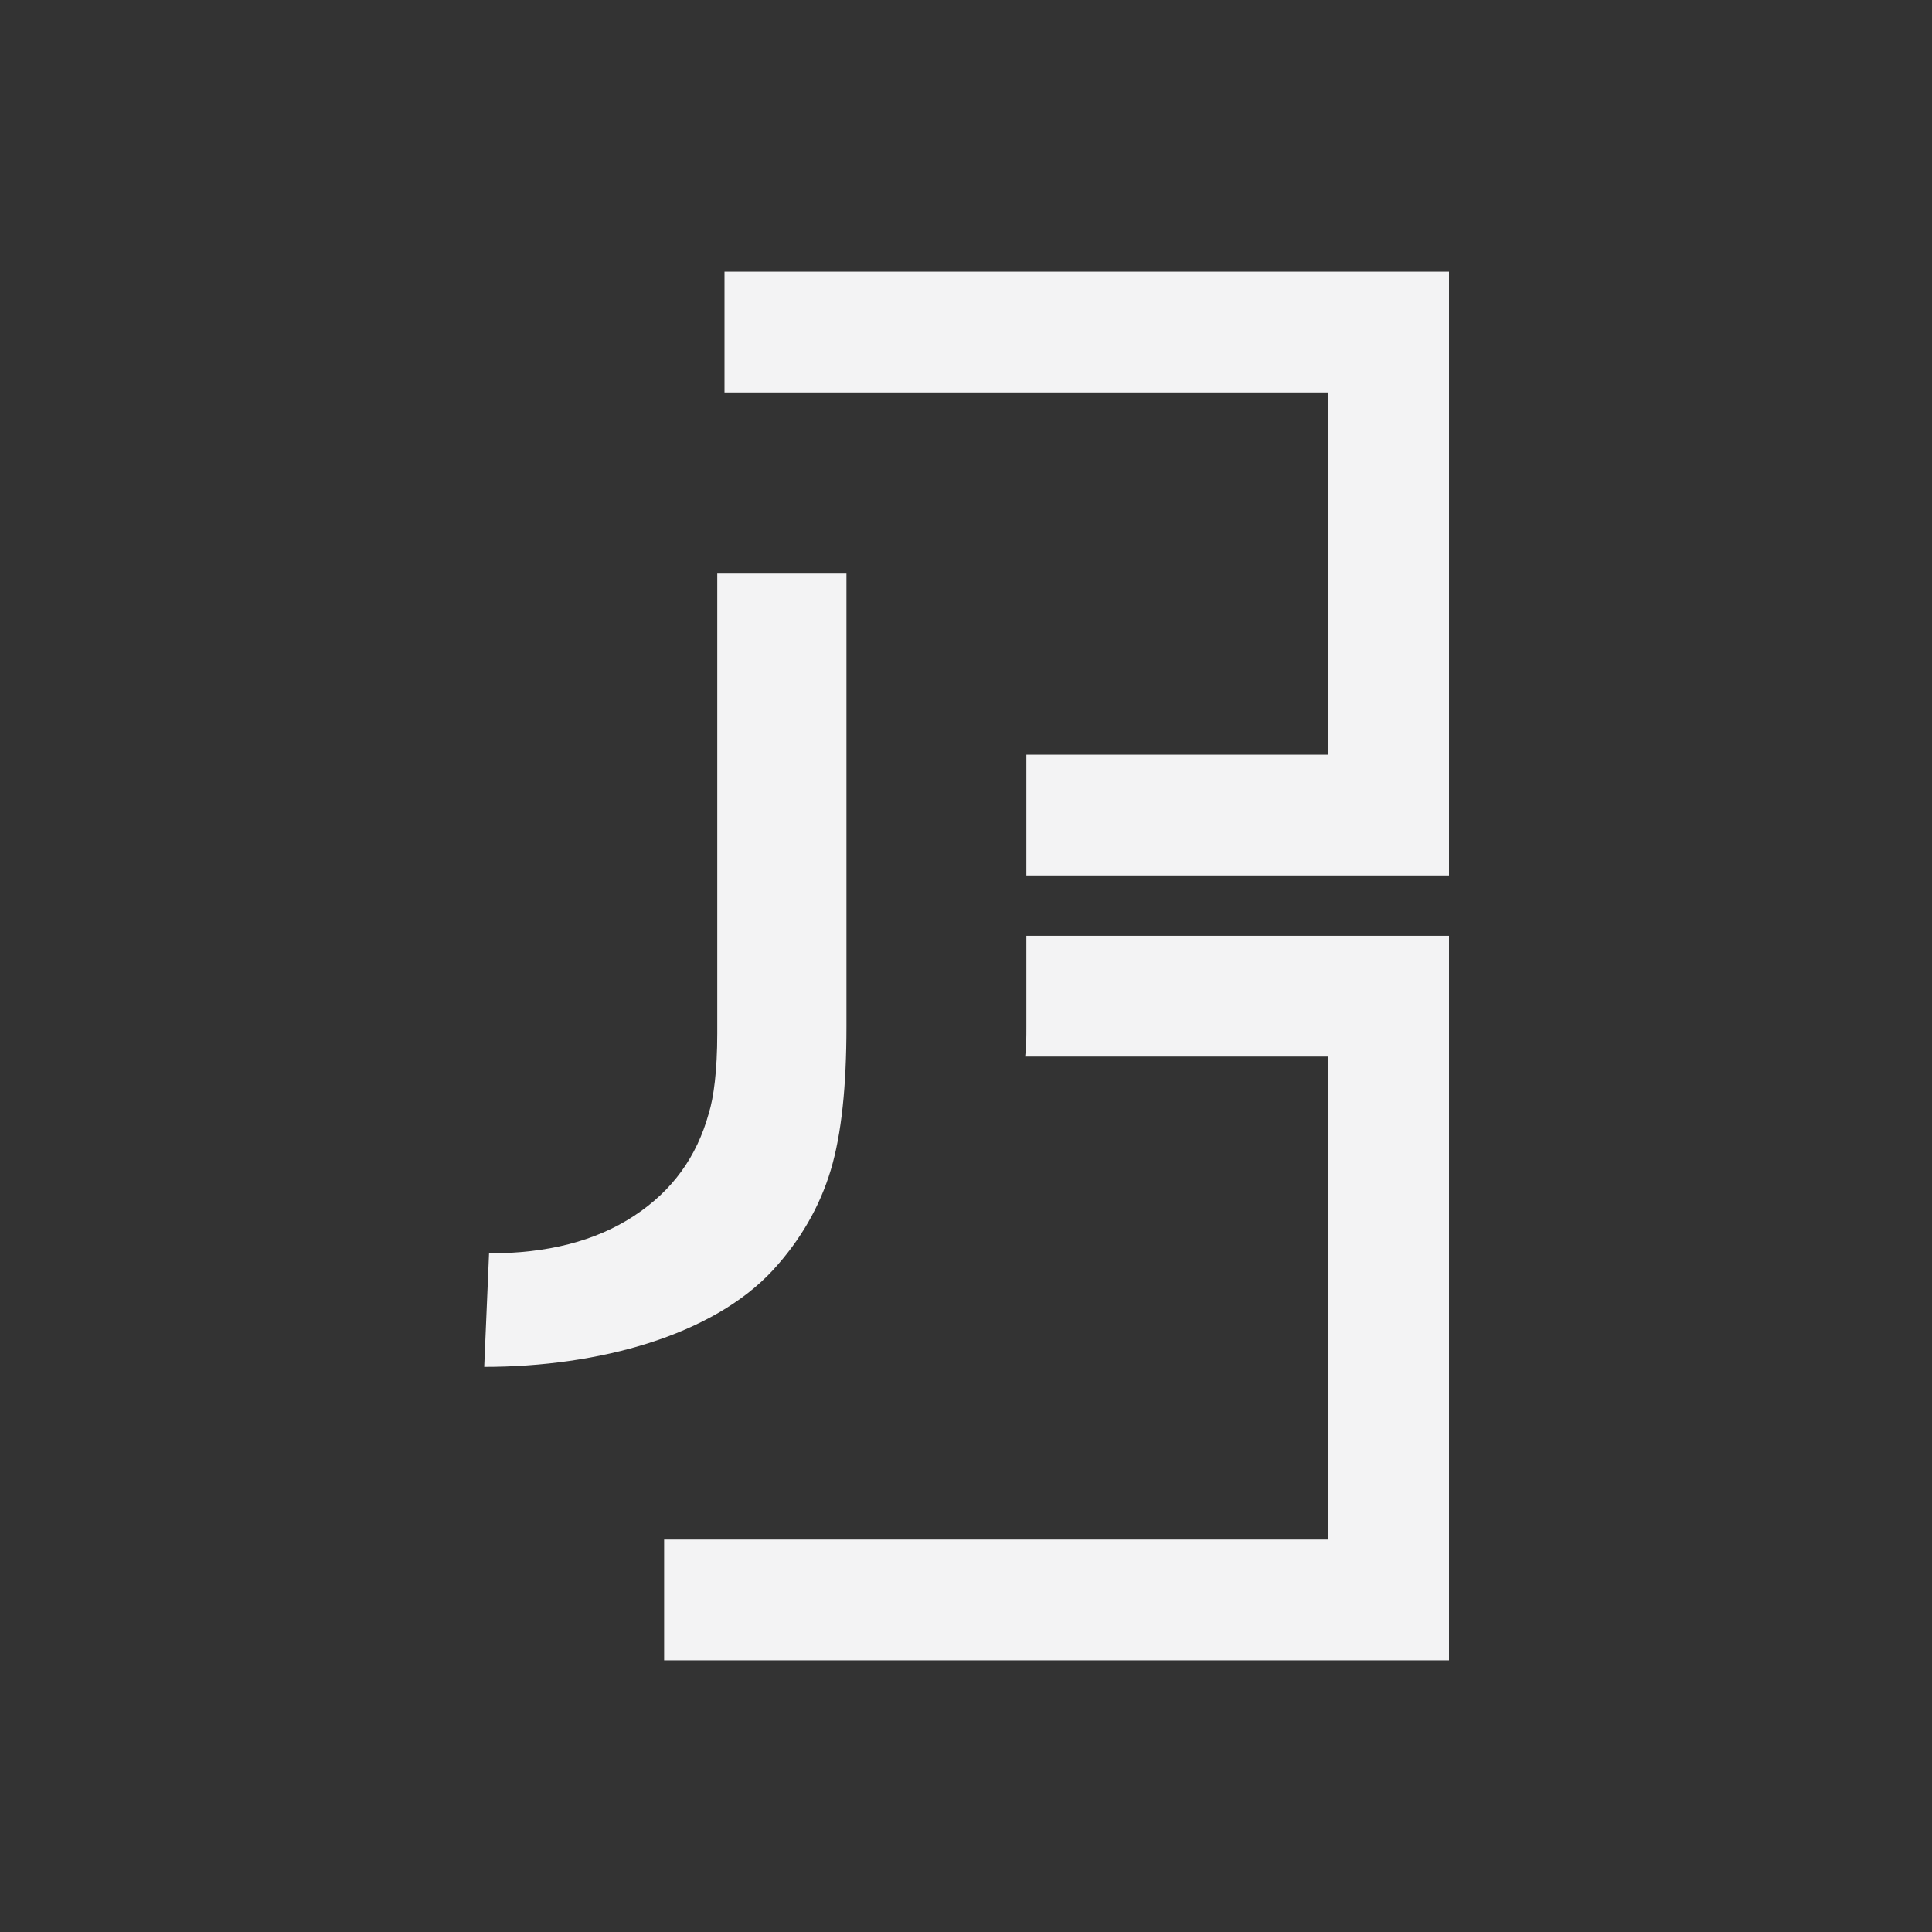 <?xml version="1.0" encoding="UTF-8"?>
<svg id="Layer_1" xmlns="http://www.w3.org/2000/svg" viewBox="0 0 16 16">
  <rect x="0" y="0" width="16" height="16" fill="#333333" stroke="none"/>
  <defs>
    <style>
      .cls-1 {
        fill: #f3f3f4;
      }
    </style>
  </defs>
  <path class="cls-1" d="M6,2.25v1h5v3h-2.5v1h3.5V2.25h-6Z"/>
  <path class="cls-1" d="M8.5,7.75v.75c0,.09,0,.17-.01.25h2.51v4h-5.5v1h6.5v-6h-3.5Z"/>
  <path class="cls-1" d="M4.05,10.38c.48,0,.88-.1,1.2-.31.32-.21.52-.49.62-.85.04-.13.07-.35.07-.66v-3.81h1.07v3.75c0,.49-.04.89-.13,1.19-.09.3-.25.58-.48.83-.5.54-1.44.8-2.39.8"/>
</svg>